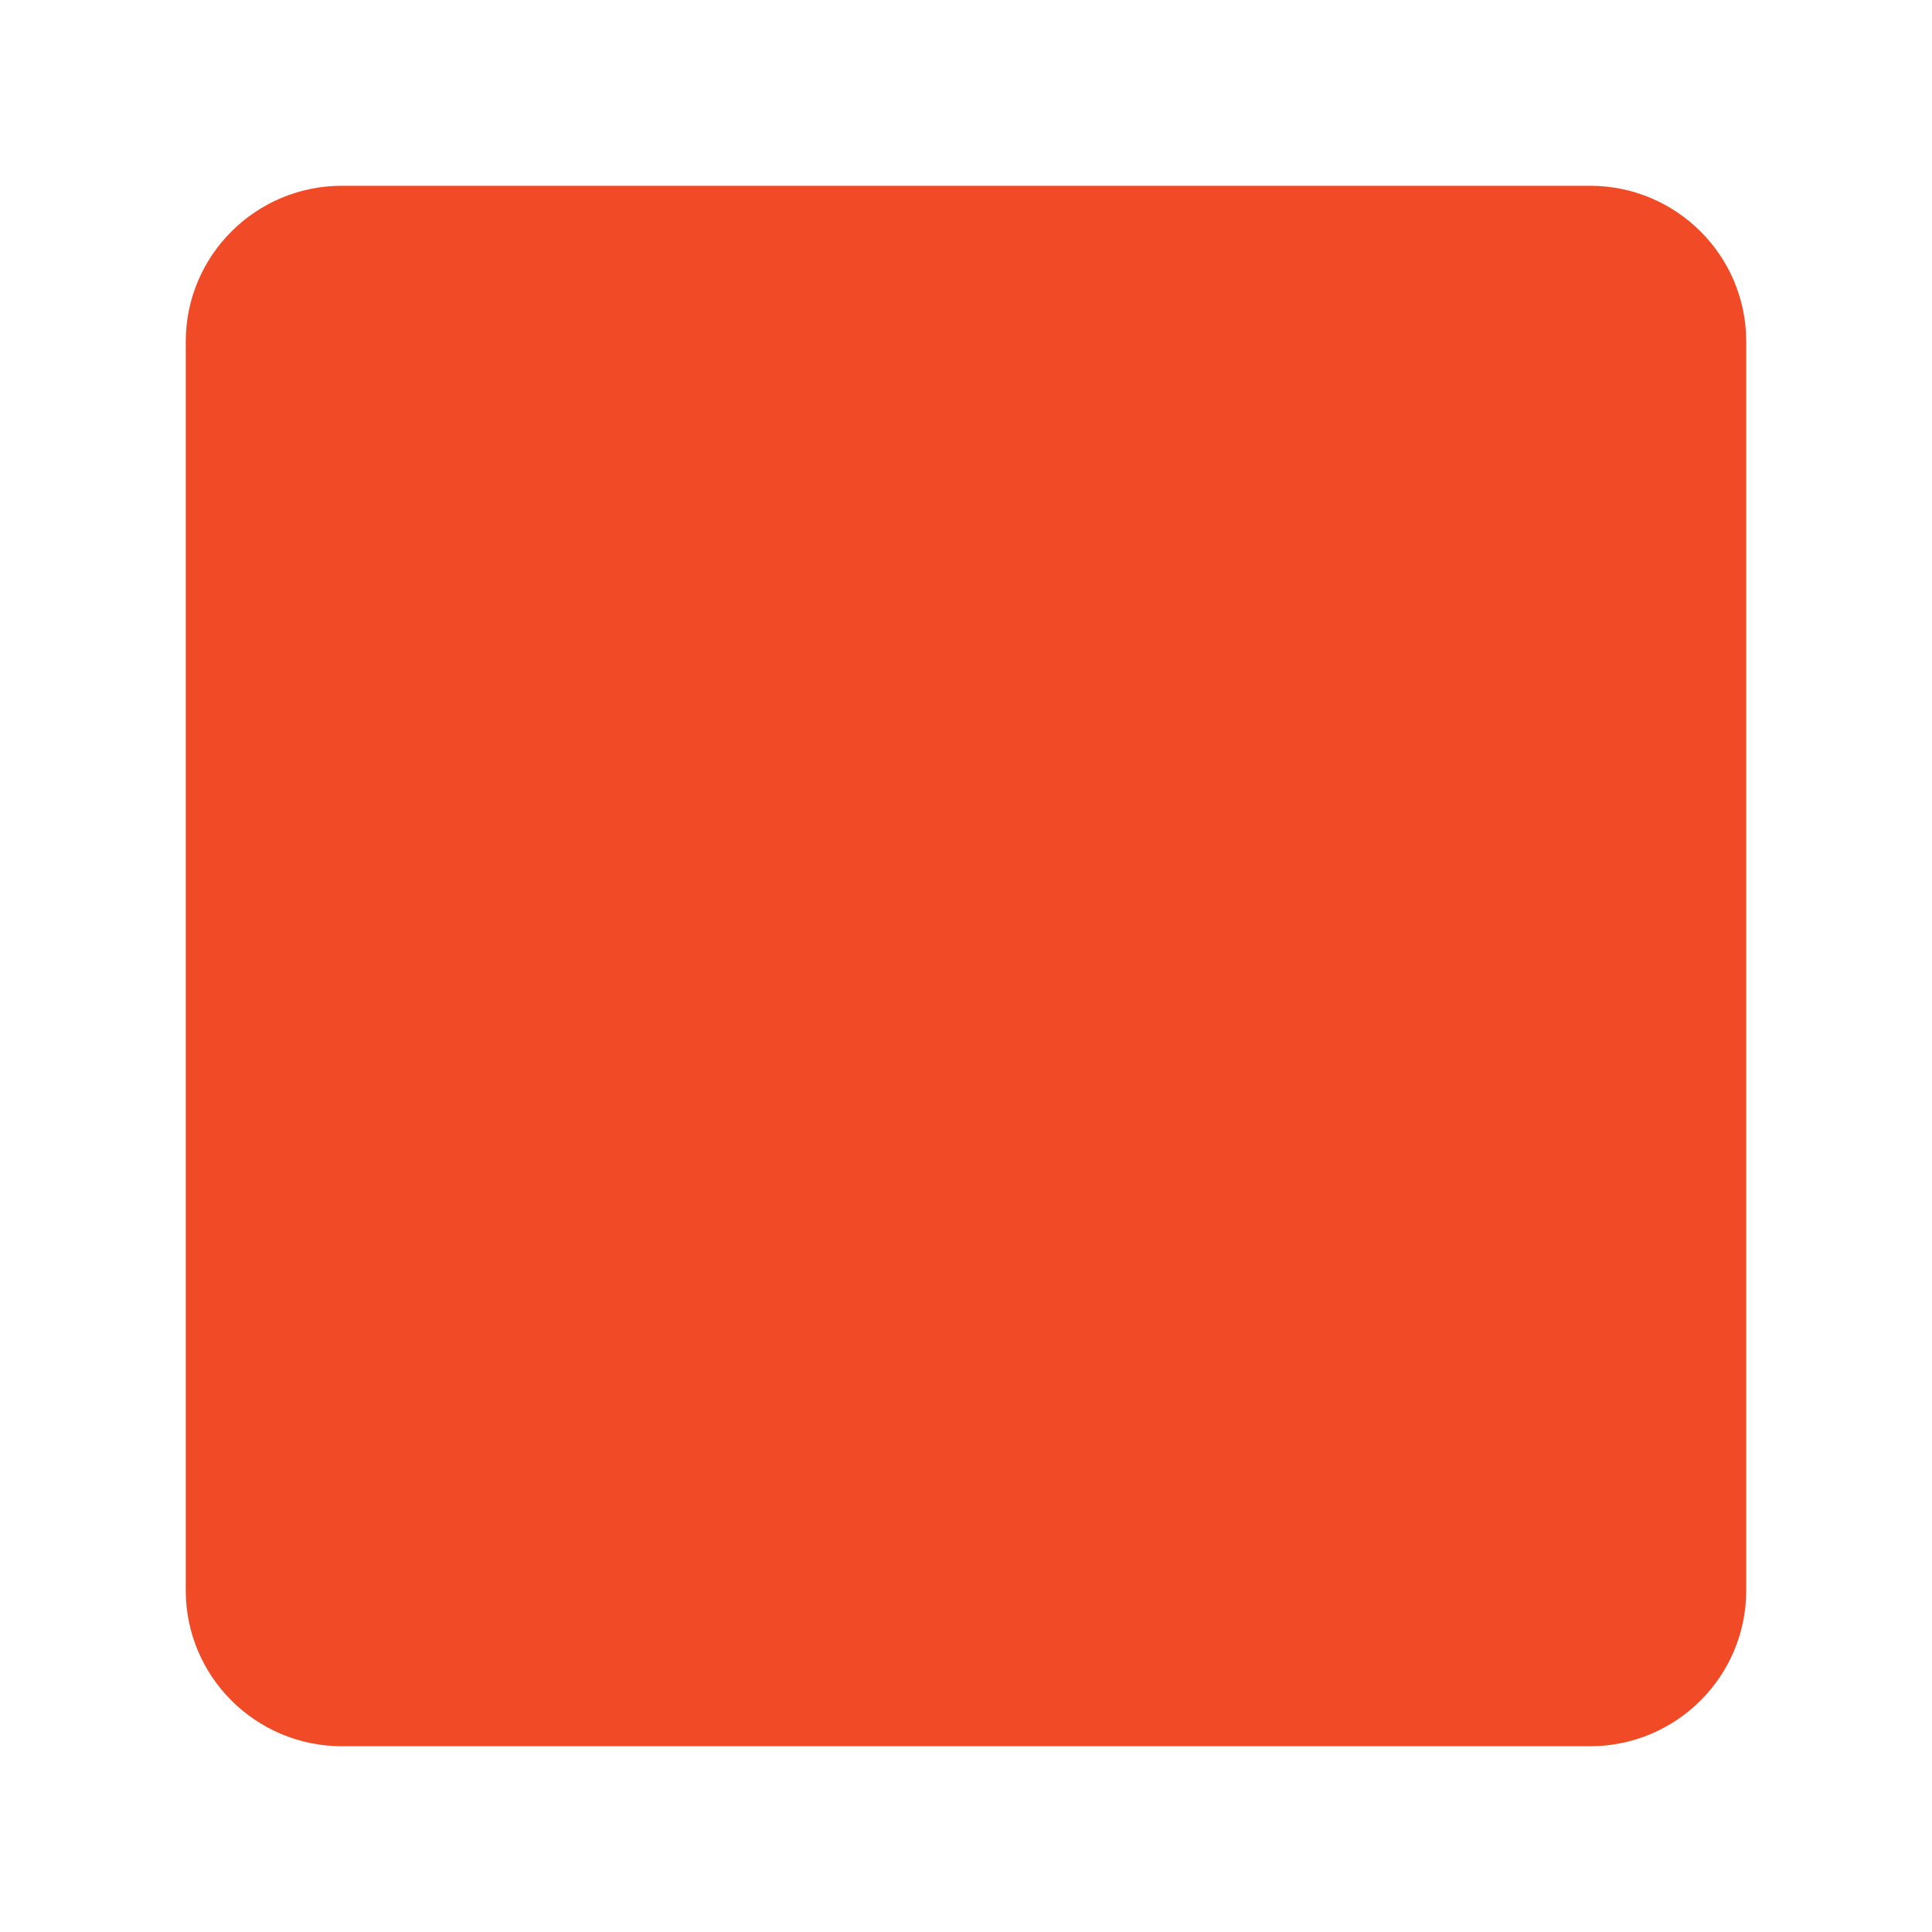 <svg width="52" height="52" viewBox="0 0 52 52" fill="none" xmlns="http://www.w3.org/2000/svg">
<path d="M5 9.193C5 6.877 6.883 5 9.205 5H42.795C45.117 5 47 6.877 47 9.193V42.807C47 45.123 45.117 47 42.795 47H9.205C6.883 47 5 45.123 5 42.807V9.193Z" fill="#F04A26"/>
</svg>
